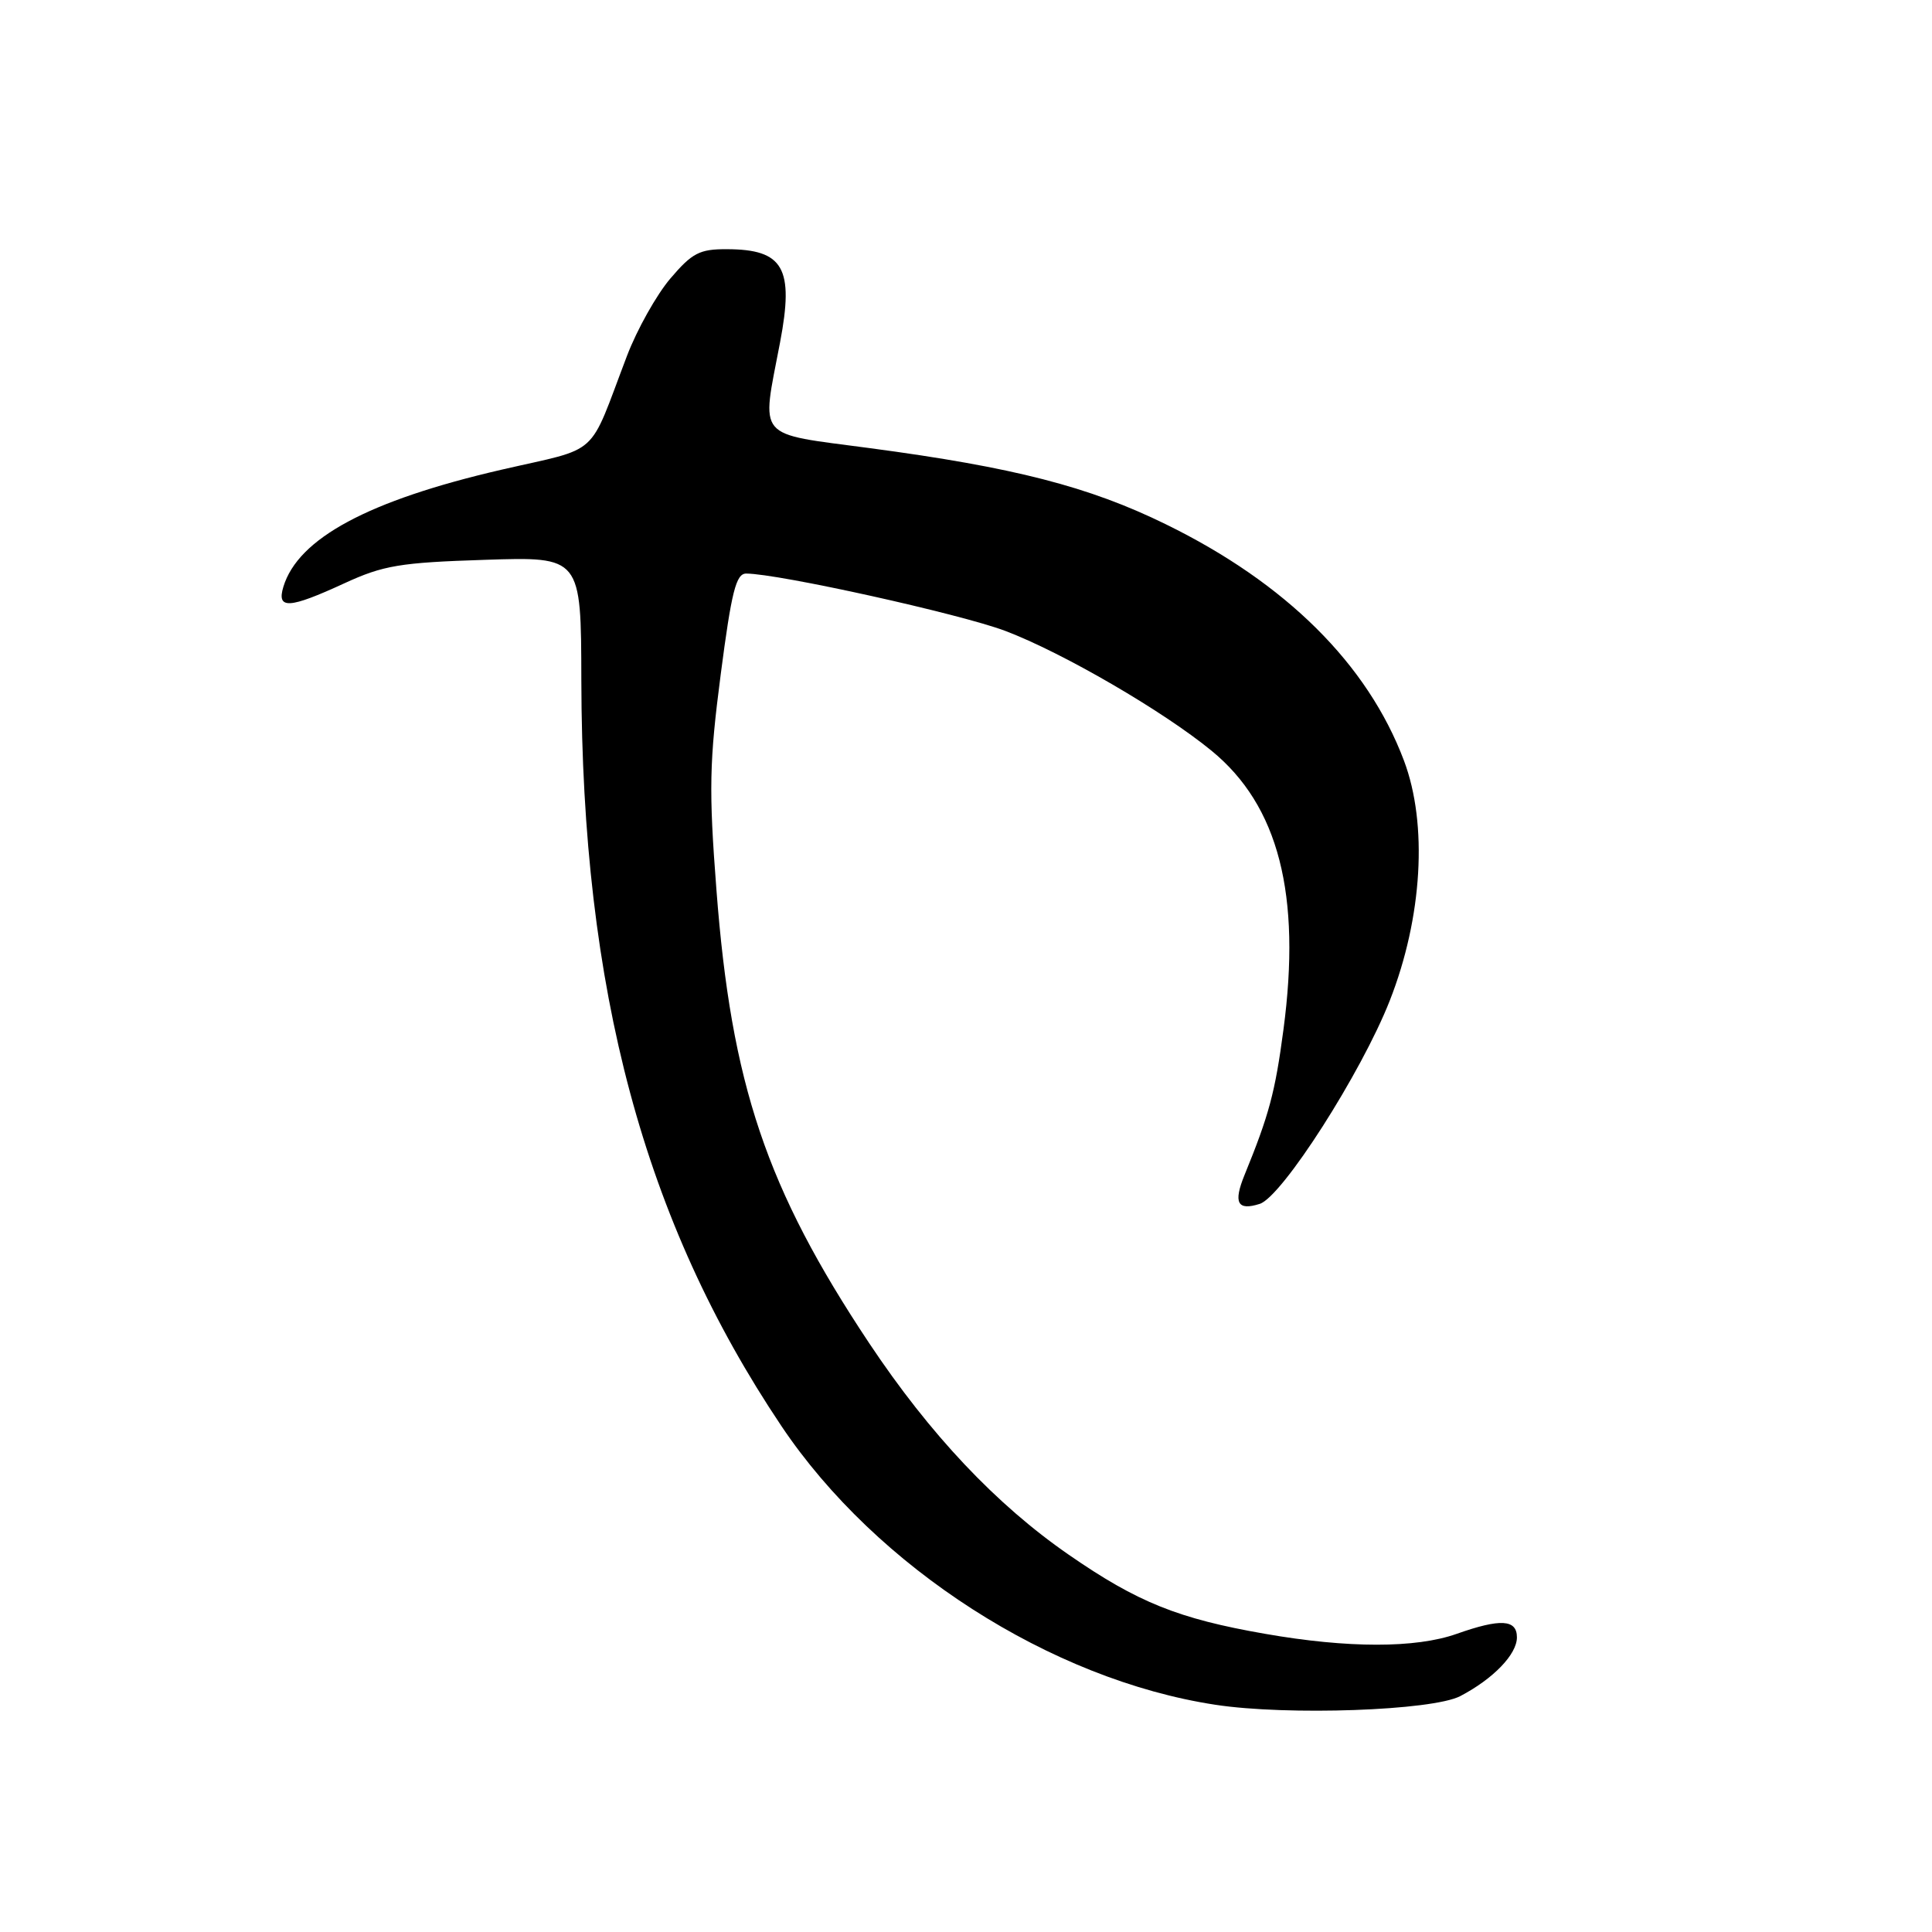 <?xml version="1.0" encoding="UTF-8" standalone="no"?>
<!DOCTYPE svg PUBLIC "-//W3C//DTD SVG 1.1//EN" "http://www.w3.org/Graphics/SVG/1.1/DTD/svg11.dtd" >
<svg xmlns="http://www.w3.org/2000/svg" xmlns:xlink="http://www.w3.org/1999/xlink" version="1.1" viewBox="0 0 256 256">
 <g >
 <path fill="currentColor"
d=" M 193.50 224.74 C 197.87 222.45 201.00 219.21 201.00 216.96 C 201.00 214.57 198.83 214.44 193.00 216.50 C 187.59 218.41 178.60 218.41 167.63 216.49 C 156.13 214.49 150.72 212.31 141.63 206.02 C 131.99 199.36 123.23 190.07 115.18 177.99 C 101.55 157.50 96.90 143.72 94.93 117.89 C 93.91 104.66 93.99 100.96 95.50 89.35 C 96.93 78.38 97.53 76.00 98.87 76.00 C 103.15 76.01 127.26 81.35 133.21 83.60 C 140.81 86.48 154.10 94.20 160.54 99.48 C 169.42 106.75 172.45 118.53 170.06 136.46 C 168.96 144.75 168.16 147.73 164.90 155.71 C 163.40 159.39 163.97 160.46 166.92 159.52 C 169.88 158.58 180.40 142.14 184.15 132.59 C 188.48 121.57 189.21 109.21 186.03 100.78 C 181.22 88.01 170.41 77.27 154.50 69.48 C 144.29 64.47 134.36 61.92 115.25 59.38 C 99.98 57.34 100.88 58.40 103.36 45.38 C 105.24 35.52 103.83 33.04 96.33 33.02 C 92.70 33.00 91.72 33.51 88.83 36.90 C 87.00 39.05 84.41 43.66 83.08 47.15 C 77.84 60.89 79.74 59.17 66.40 62.25 C 48.82 66.32 39.50 71.33 37.55 77.75 C 36.63 80.77 38.30 80.67 45.63 77.29 C 50.80 74.91 53.01 74.54 64.25 74.18 C 77.00 73.76 77.00 73.76 77.03 90.13 C 77.11 131.20 85.32 161.80 103.55 188.97 C 116.12 207.71 139.26 222.57 161.04 225.89 C 170.58 227.35 189.82 226.67 193.50 224.74 Z "/>
</g>
</svg>